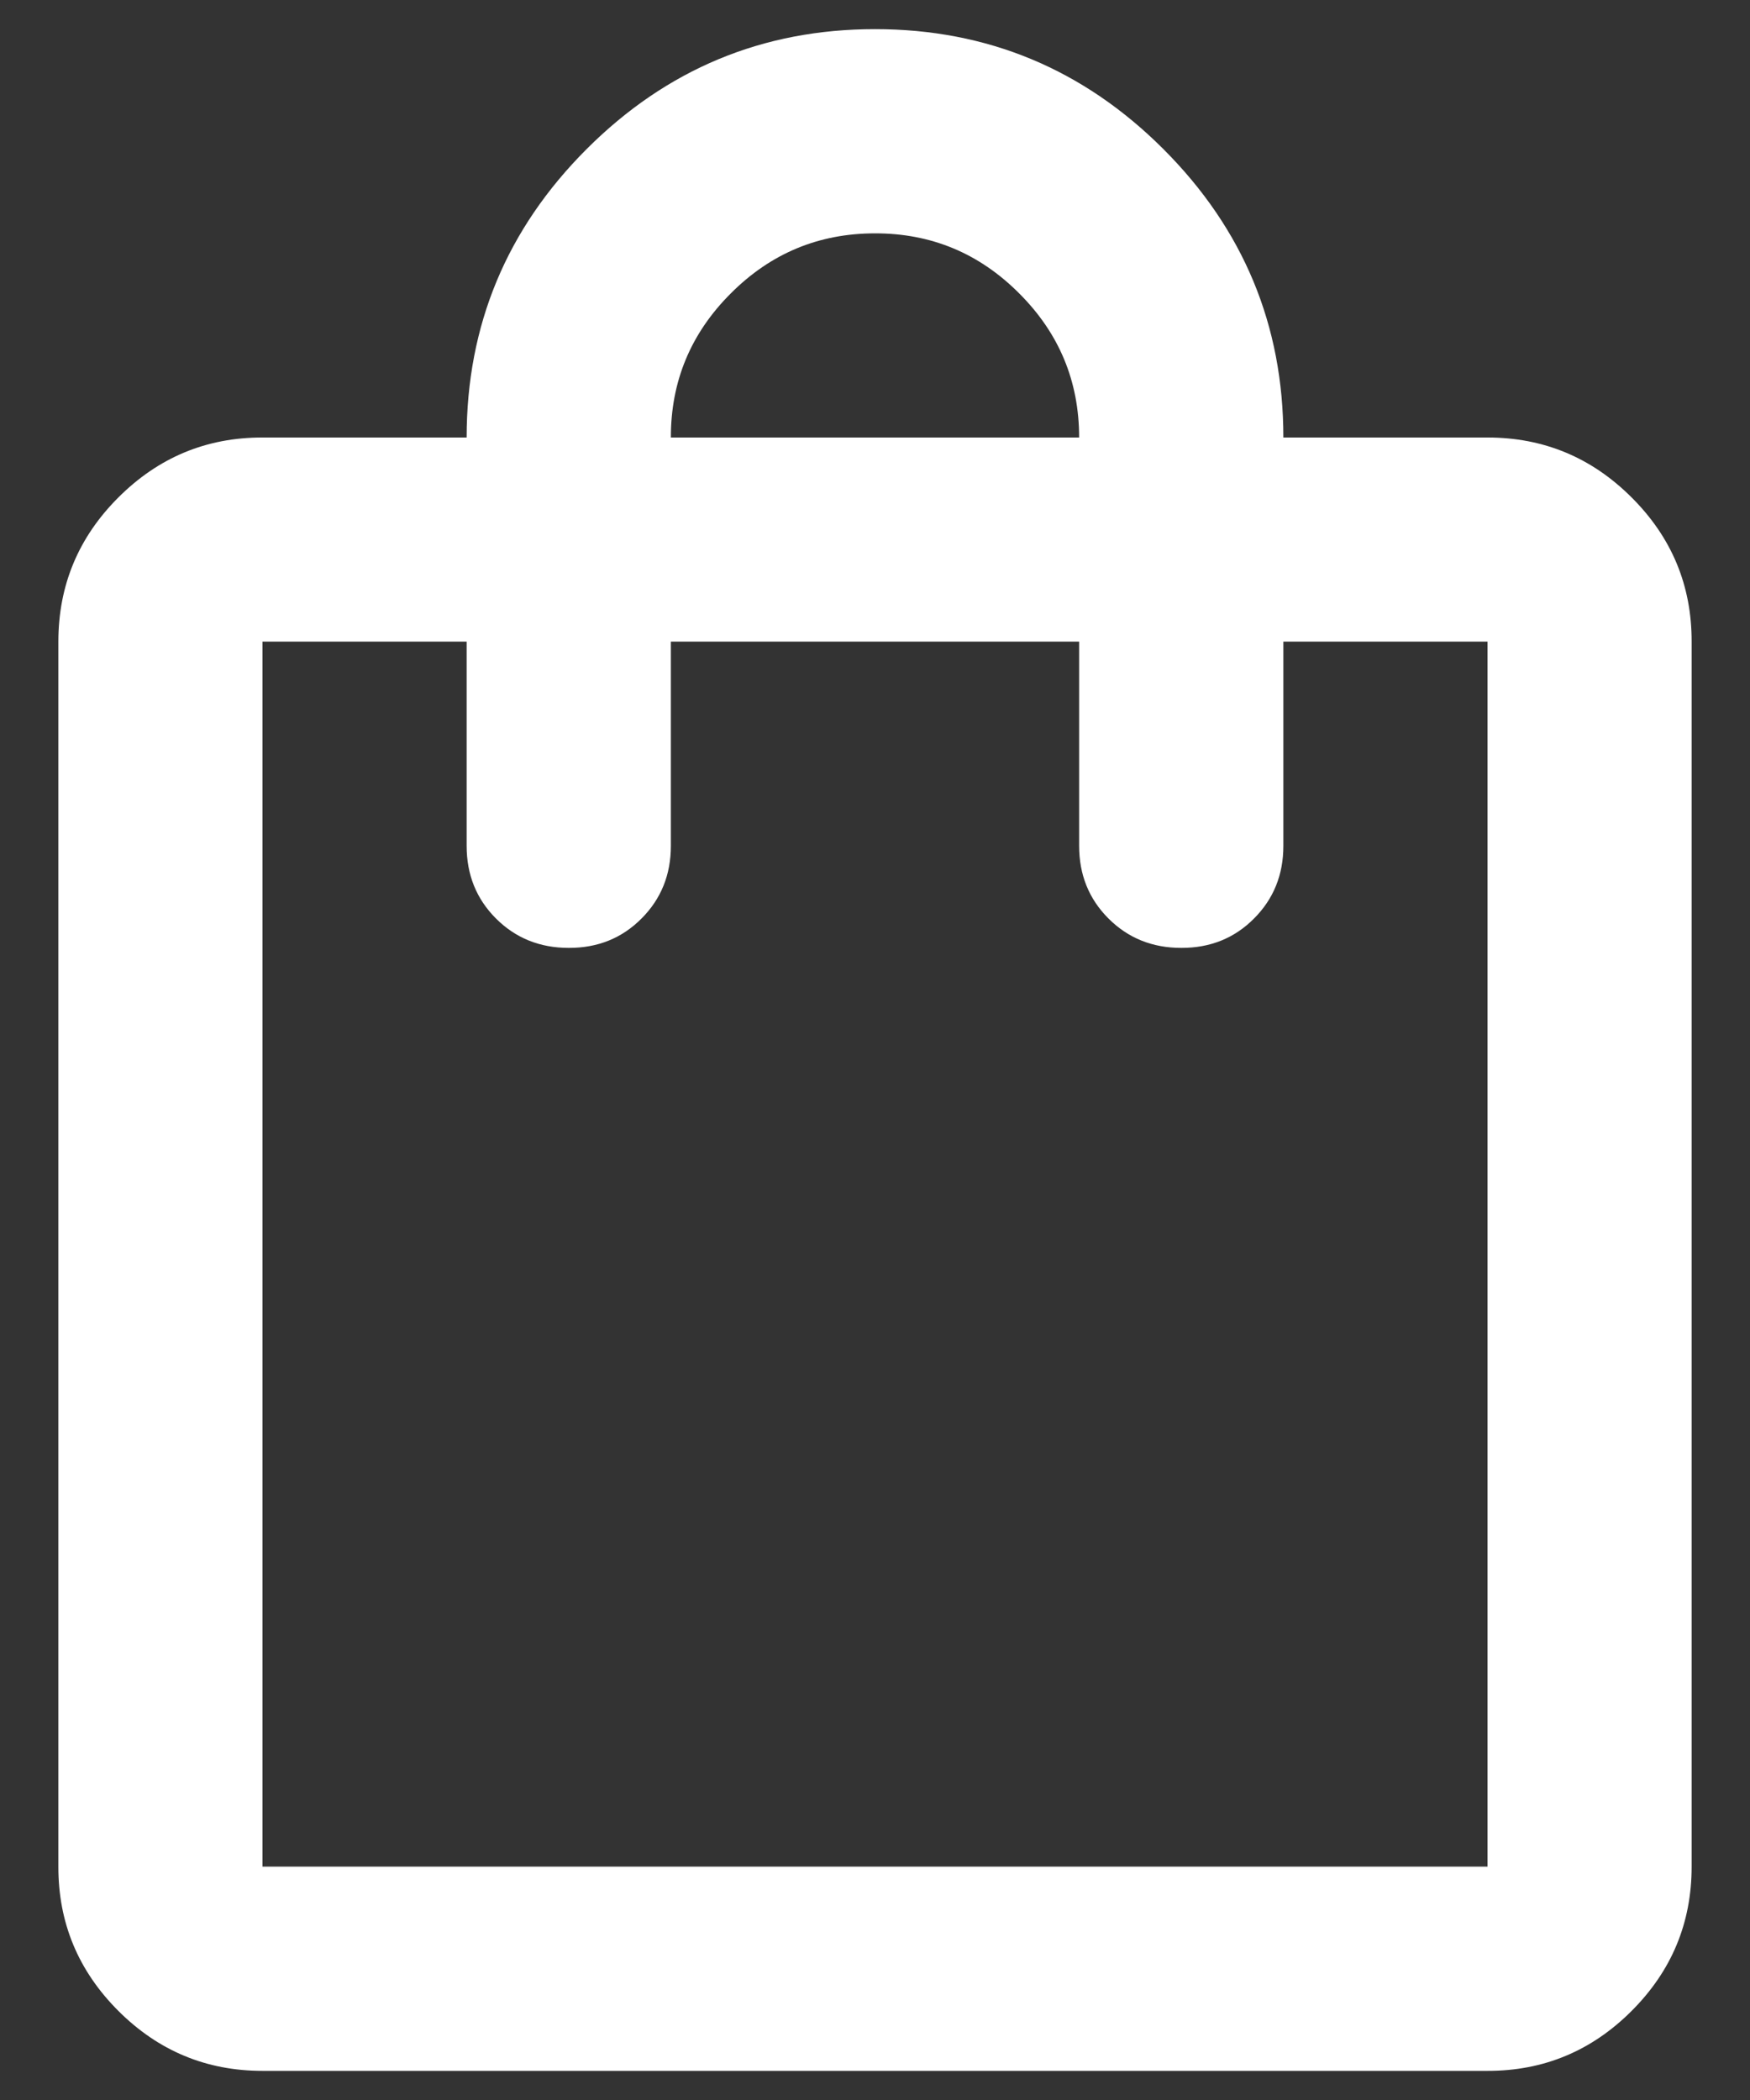 <svg width="20" height="24" viewBox="0 0 20 24" fill="none" xmlns="http://www.w3.org/2000/svg">
<rect x="0" y="0" width="20" height="24" fill="#333333" stroke="none"/>
<path d="M3 23.667C2.358 23.667 1.809 23.438 1.352 22.981C0.894 22.523 0.666 21.974 0.667 21.333V7.333C0.667 6.692 0.895 6.142 1.353 5.685C1.81 5.228 2.359 4.999 3 5H5.333C5.333 3.717 5.79 2.618 6.704 1.704C7.618 0.79 8.717 0.333 10 0.333C11.283 0.333 12.382 0.79 13.296 1.704C14.21 2.618 14.667 3.717 14.667 5H17C17.642 5 18.191 5.229 18.648 5.686C19.106 6.143 19.334 6.692 19.333 7.333V21.333C19.333 21.975 19.105 22.524 18.647 22.982C18.19 23.439 17.641 23.668 17 23.667H3ZM3 21.333H17V7.333H14.667V9.667C14.667 9.997 14.555 10.274 14.331 10.498C14.107 10.723 13.83 10.834 13.5 10.833C13.169 10.833 12.892 10.721 12.668 10.497C12.444 10.273 12.333 9.996 12.333 9.667V7.333H7.667V9.667C7.667 9.997 7.555 10.274 7.331 10.498C7.107 10.723 6.83 10.834 6.5 10.833C6.169 10.833 5.892 10.721 5.668 10.497C5.444 10.273 5.333 9.996 5.333 9.667V7.333H3V21.333ZM7.667 5H12.333C12.333 4.358 12.105 3.809 11.647 3.352C11.19 2.894 10.641 2.666 10 2.667C9.358 2.667 8.809 2.895 8.352 3.353C7.894 3.81 7.666 4.359 7.667 5Z" fill="white"/>
</svg>
